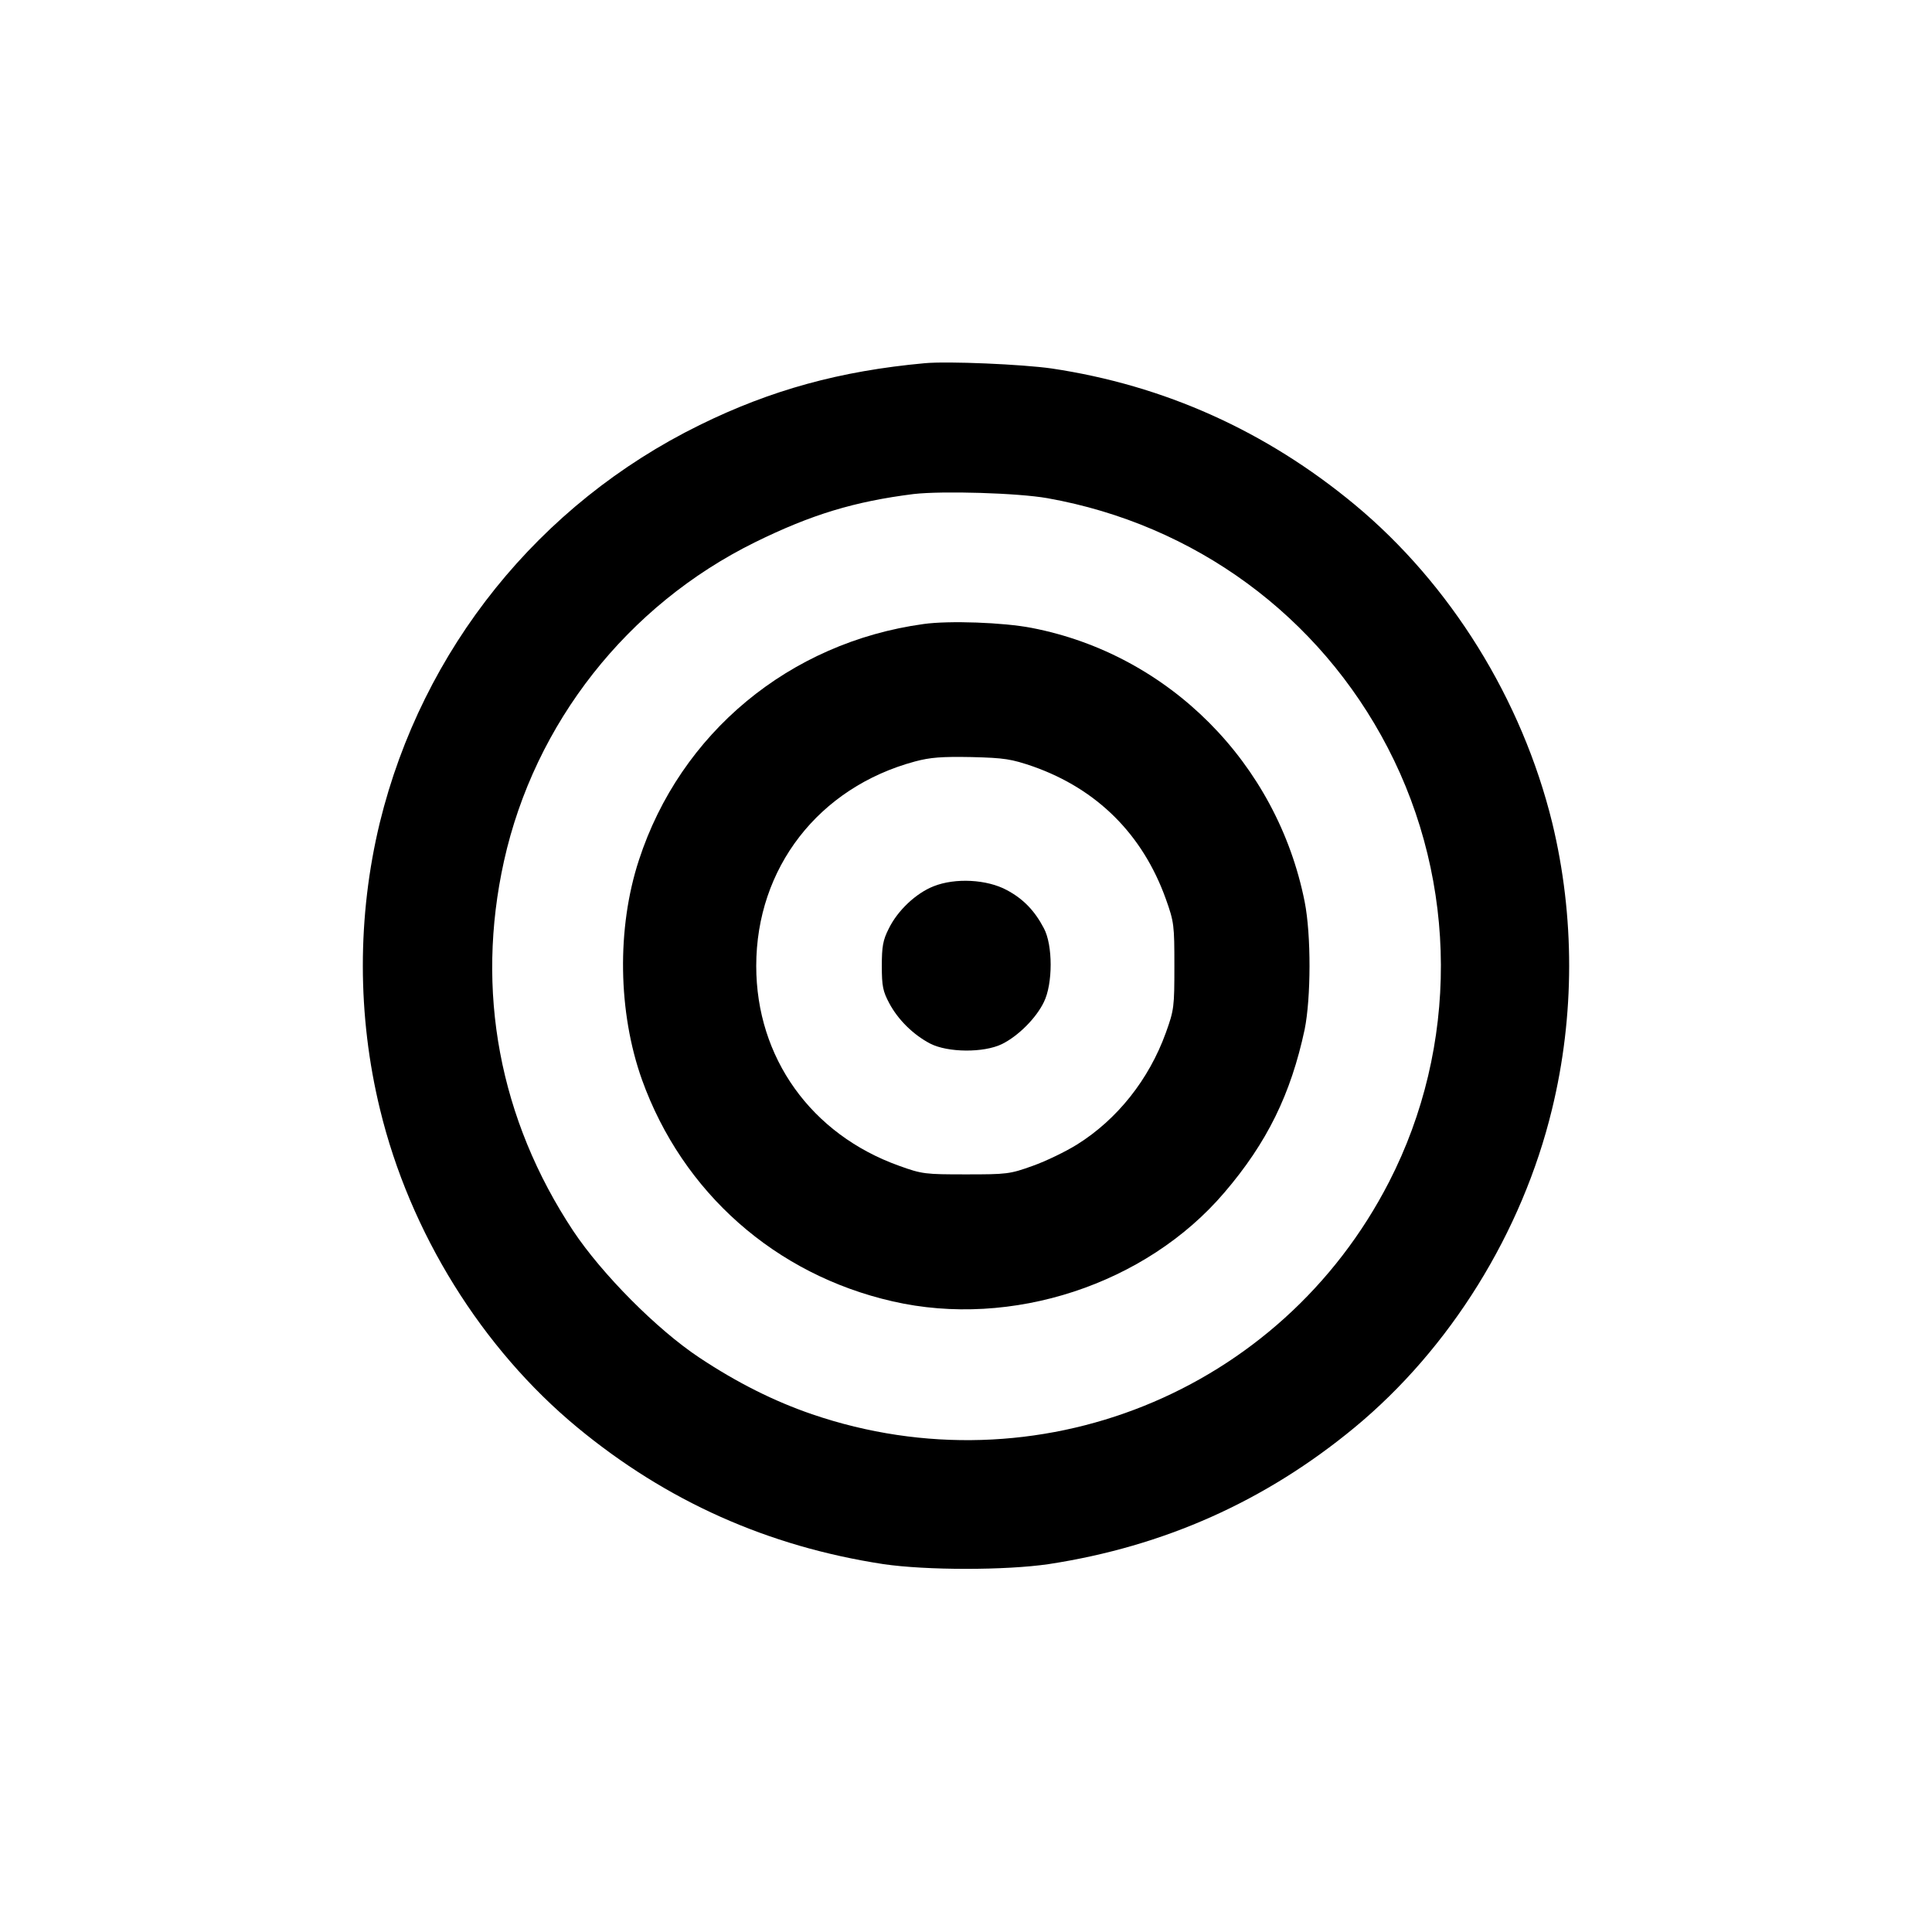 <?xml version="1.0" standalone="no"?>
<!DOCTYPE svg PUBLIC "-//W3C//DTD SVG 20010904//EN"
 "http://www.w3.org/TR/2001/REC-SVG-20010904/DTD/svg10.dtd">
<svg version="1.0" xmlns="http://www.w3.org/2000/svg"
 width="700pt" height="700pt" viewBox="0 0 700 700"
 preserveAspectRatio="xMidYMid meet">
<g transform="translate(0,700) scale(0.1,-0.1)"
fill="#000000" stroke="none">
<path d="M3350 5684 c-306 -28 -557 -97 -815 -224 -582 -286 -1005 -812 -1159
-1441 -82 -339 -82 -699 1 -1039 108 -446 369 -866 715 -1152 323 -267 690
-431 1108 -495 156 -23 444 -23 600 0 418 64 785 228 1108 495 346 286 607
706 715 1152 83 340 83 700 1 1039 -110 448 -369 865 -716 1153 -321 266 -689
432 -1098 493 -105 15 -376 27 -460 19z m445 -489 c534 -95 985 -426 1233
-904 255 -491 257 -1082 5 -1573 -392 -764 -1278 -1120 -2091 -842 -137 47
-271 114 -408 205 -154 102 -353 303 -457 459 -268 405 -355 870 -251 1340
111 500 447 927 909 1155 205 101 361 148 575 175 105 12 377 4 485 -15z"/>
<path d="M3346 4739 c-486 -67 -881 -395 -1031 -855 -81 -247 -76 -552 11
-796 147 -409 483 -706 908 -803 431 -99 918 61 1202 394 155 181 241 357 291
591 23 114 24 342 0 463 -100 502 -492 896 -989 992 -103 20 -300 27 -392 14z
m397 -516 c232 -82 397 -246 481 -480 30 -84 31 -95 31 -243 0 -148 -1 -159
-31 -242 -61 -169 -176 -314 -322 -405 -40 -25 -112 -60 -160 -77 -83 -30 -94
-31 -242 -31 -148 0 -159 1 -242 31 -319 114 -518 392 -518 724 0 355 226 647
575 741 56 15 97 18 205 16 120 -3 144 -7 223 -34z"/>
<path d="M3383 3789 c-64 -25 -131 -88 -163 -154 -21 -41 -25 -65 -25 -135 0
-73 4 -92 27 -135 32 -60 87 -114 148 -146 64 -33 194 -34 260 -2 59 29 124
94 152 152 33 66 33 207 0 268 -33 63 -74 106 -134 138 -72 39 -187 45 -265
14z"/>
</g>
</svg>
